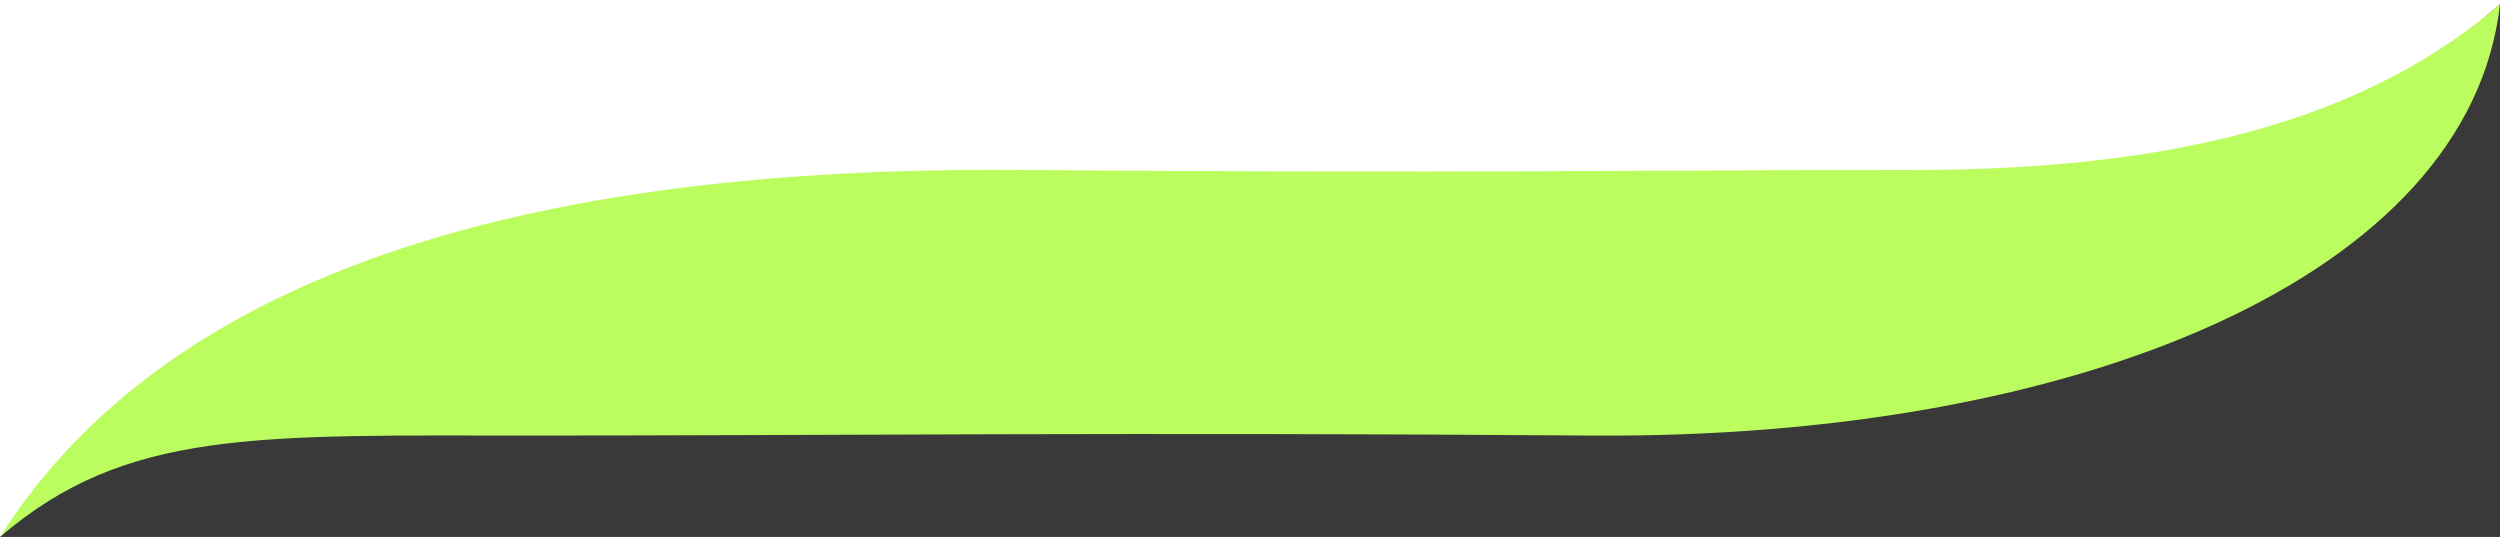 <svg width="298" height="64" viewBox="0 0 298 64" fill="none" xmlns="http://www.w3.org/2000/svg">
<path d="M31.5 41L162.226 39L263.557 29.5L298 0.5V64H0L15.5 49L31.5 41Z" fill="#393939"/>
<path d="M0 64C15.077 51.087 30.544 51.919 63.687 51.919C96.829 51.919 135.749 51.502 189.613 51.919C247.595 52.373 294.347 32.953 298 0.5C282.923 13.413 261.344 20.261 228.201 20.261C195.059 20.261 175.134 20.677 121.27 20.261C63.288 19.806 20.058 32.38 0 64Z" fill="#BBFD5E"/>
</svg>
